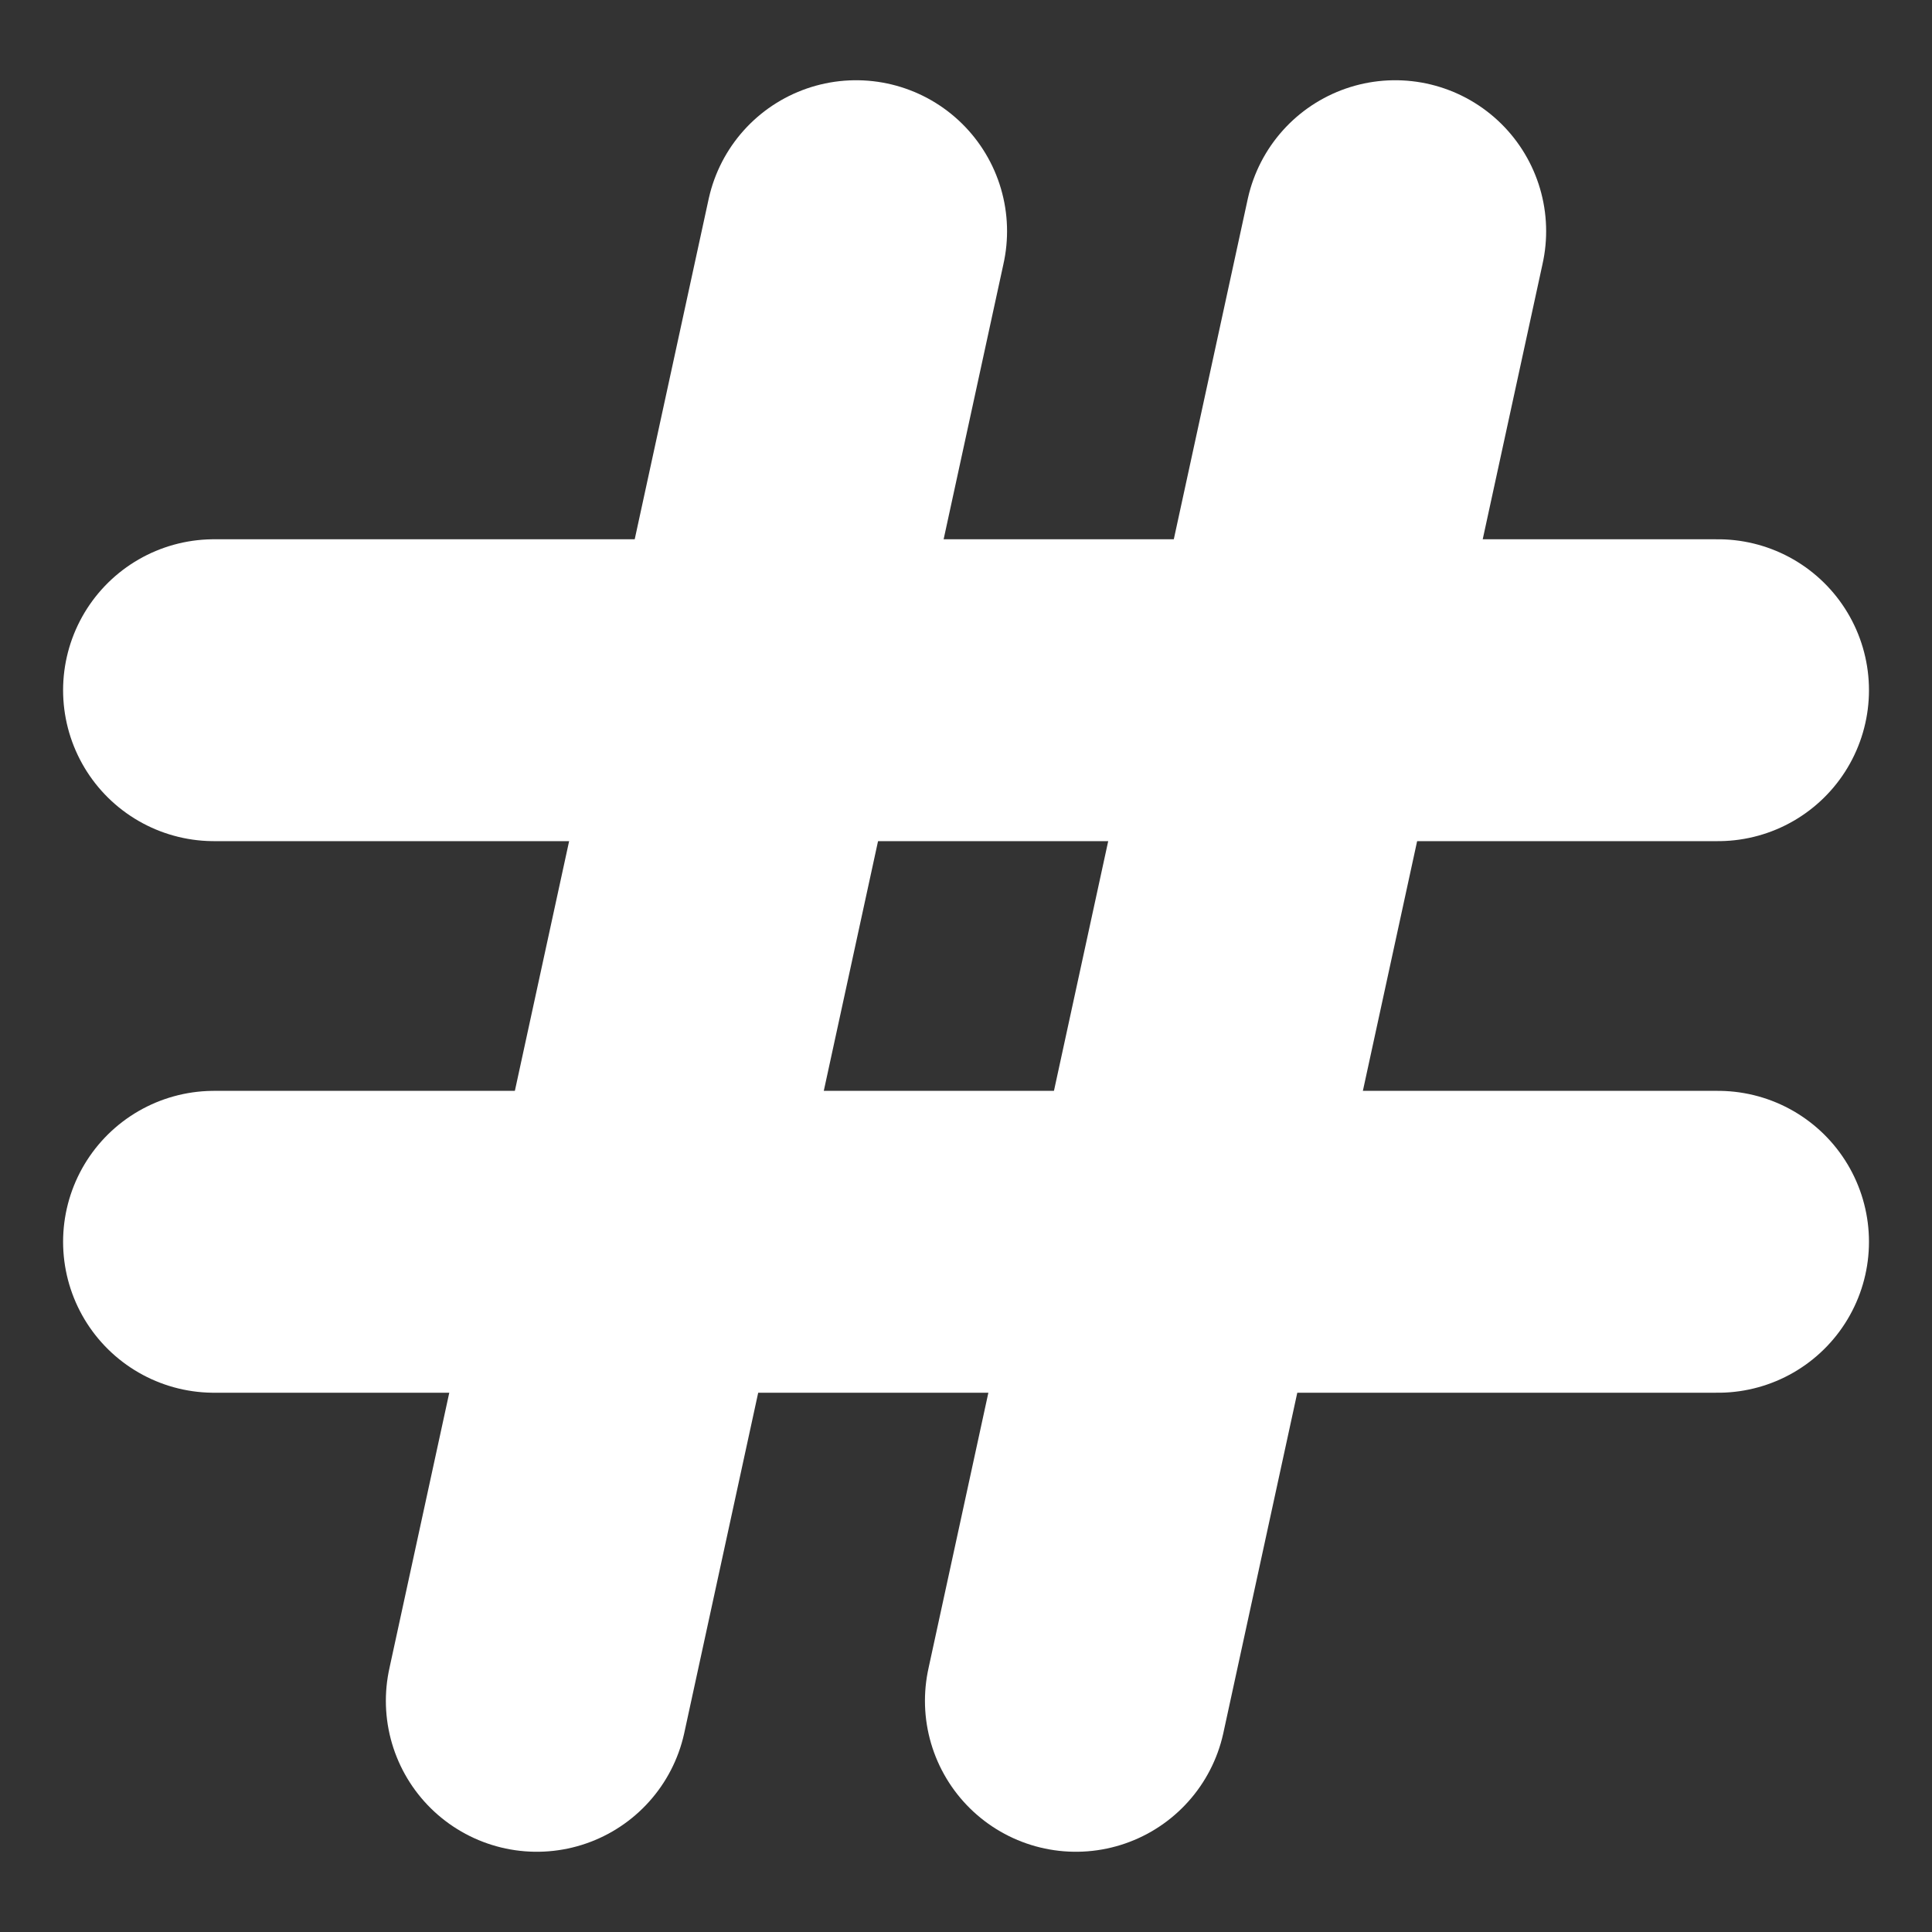 <?xml version="1.0" encoding="UTF-8" standalone="no"?>
<!-- Generator: Adobe Illustrator 17.0.1, SVG Export Plug-In . SVG Version: 6.00 Build 0)  -->

<svg
   xmlns:dc="http://purl.org/dc/elements/1.1/"
   xmlns:cc="http://creativecommons.org/ns#"
   xmlns:rdf="http://www.w3.org/1999/02/22-rdf-syntax-ns#"
   xmlns:svg="http://www.w3.org/2000/svg"
   xmlns="http://www.w3.org/2000/svg"
   xmlns:sodipodi="http://sodipodi.sourceforge.net/DTD/sodipodi-0.dtd"
   xmlns:inkscape="http://www.inkscape.org/namespaces/inkscape"
   version="1.1"
   id="Layer_1"
   x="0px"
   y="0px"
   width="32px"
   height="32px"
   viewBox="0 0 32 32"
   style="enable-background:new 0 0 32 32;"
   xml:space="preserve"
   sodipodi:docname="icon-cover-hash.svg"
   inkscape:version="0.92.5 (2060ec1f9f, 2020-04-08)"><rect x="0" y="0" width="32" height="32" fill="#333333" stroke="none"/><defs
   id="defs19">
	
	
	
	
	
	
</defs><sodipodi:namedview
   pagecolor="#ffffff"
   bordercolor="#666666"
   borderopacity="1"
   objecttolerance="10"
   gridtolerance="10"
   guidetolerance="10"
   inkscape:pageopacity="0"
   inkscape:pageshadow="2"
   inkscape:window-width="2150"
   inkscape:window-height="1806"
   id="namedview17"
   showgrid="false"
   inkscape:pagecheckerboard="true"
   inkscape:zoom="10.429825"
   inkscape:cx="3.7663031"
   inkscape:cy="33.808776"
   inkscape:window-x="0"
   inkscape:window-y="34"
   inkscape:window-maximized="0"
   inkscape:current-layer="Layer_1" />

<g
   id="g990"
   transform="translate(35.496,1.461)"><g
     transform="translate(0,-0.141)"
     id="g982"><path
       style="fill:#ffffff;stroke:#ffffff;stroke-width:5;stroke-linecap:round;stroke-linejoin:round;stroke-miterlimit:4;stroke-dasharray:none;stroke-opacity:1"
       d="M -31.951,10.112 H -7.04"
       id="path875-56"
       inkscape:connector-curvature="0" /><path
       style="fill:#ffffff;stroke:#ffffff;stroke-width:5;stroke-linecap:round;stroke-linejoin:round;stroke-miterlimit:4;stroke-dasharray:none;stroke-opacity:1"
       d="M -31.951,19.248 H -7.04"
       id="path875-56-9"
       inkscape:connector-curvature="0" /></g><g
     transform="translate(0.255)"
     id="g978"><path
       style="fill:#ffffff;stroke:#ffffff;stroke-width:5;stroke-linecap:round;stroke-linejoin:round;stroke-miterlimit:4;stroke-dasharray:none;stroke-opacity:1"
       d="M -26.86,26.71 -21.571,2.368"
       id="path875-56-1"
       inkscape:connector-curvature="0" /><path
       style="fill:#ffffff;stroke:#ffffff;stroke-width:5;stroke-linecap:round;stroke-linejoin:round;stroke-miterlimit:4;stroke-dasharray:none;stroke-opacity:1"
       d="M -17.931,26.71 -12.642,2.368"
       id="path875-56-9-2"
       inkscape:connector-curvature="0" /></g></g></svg>